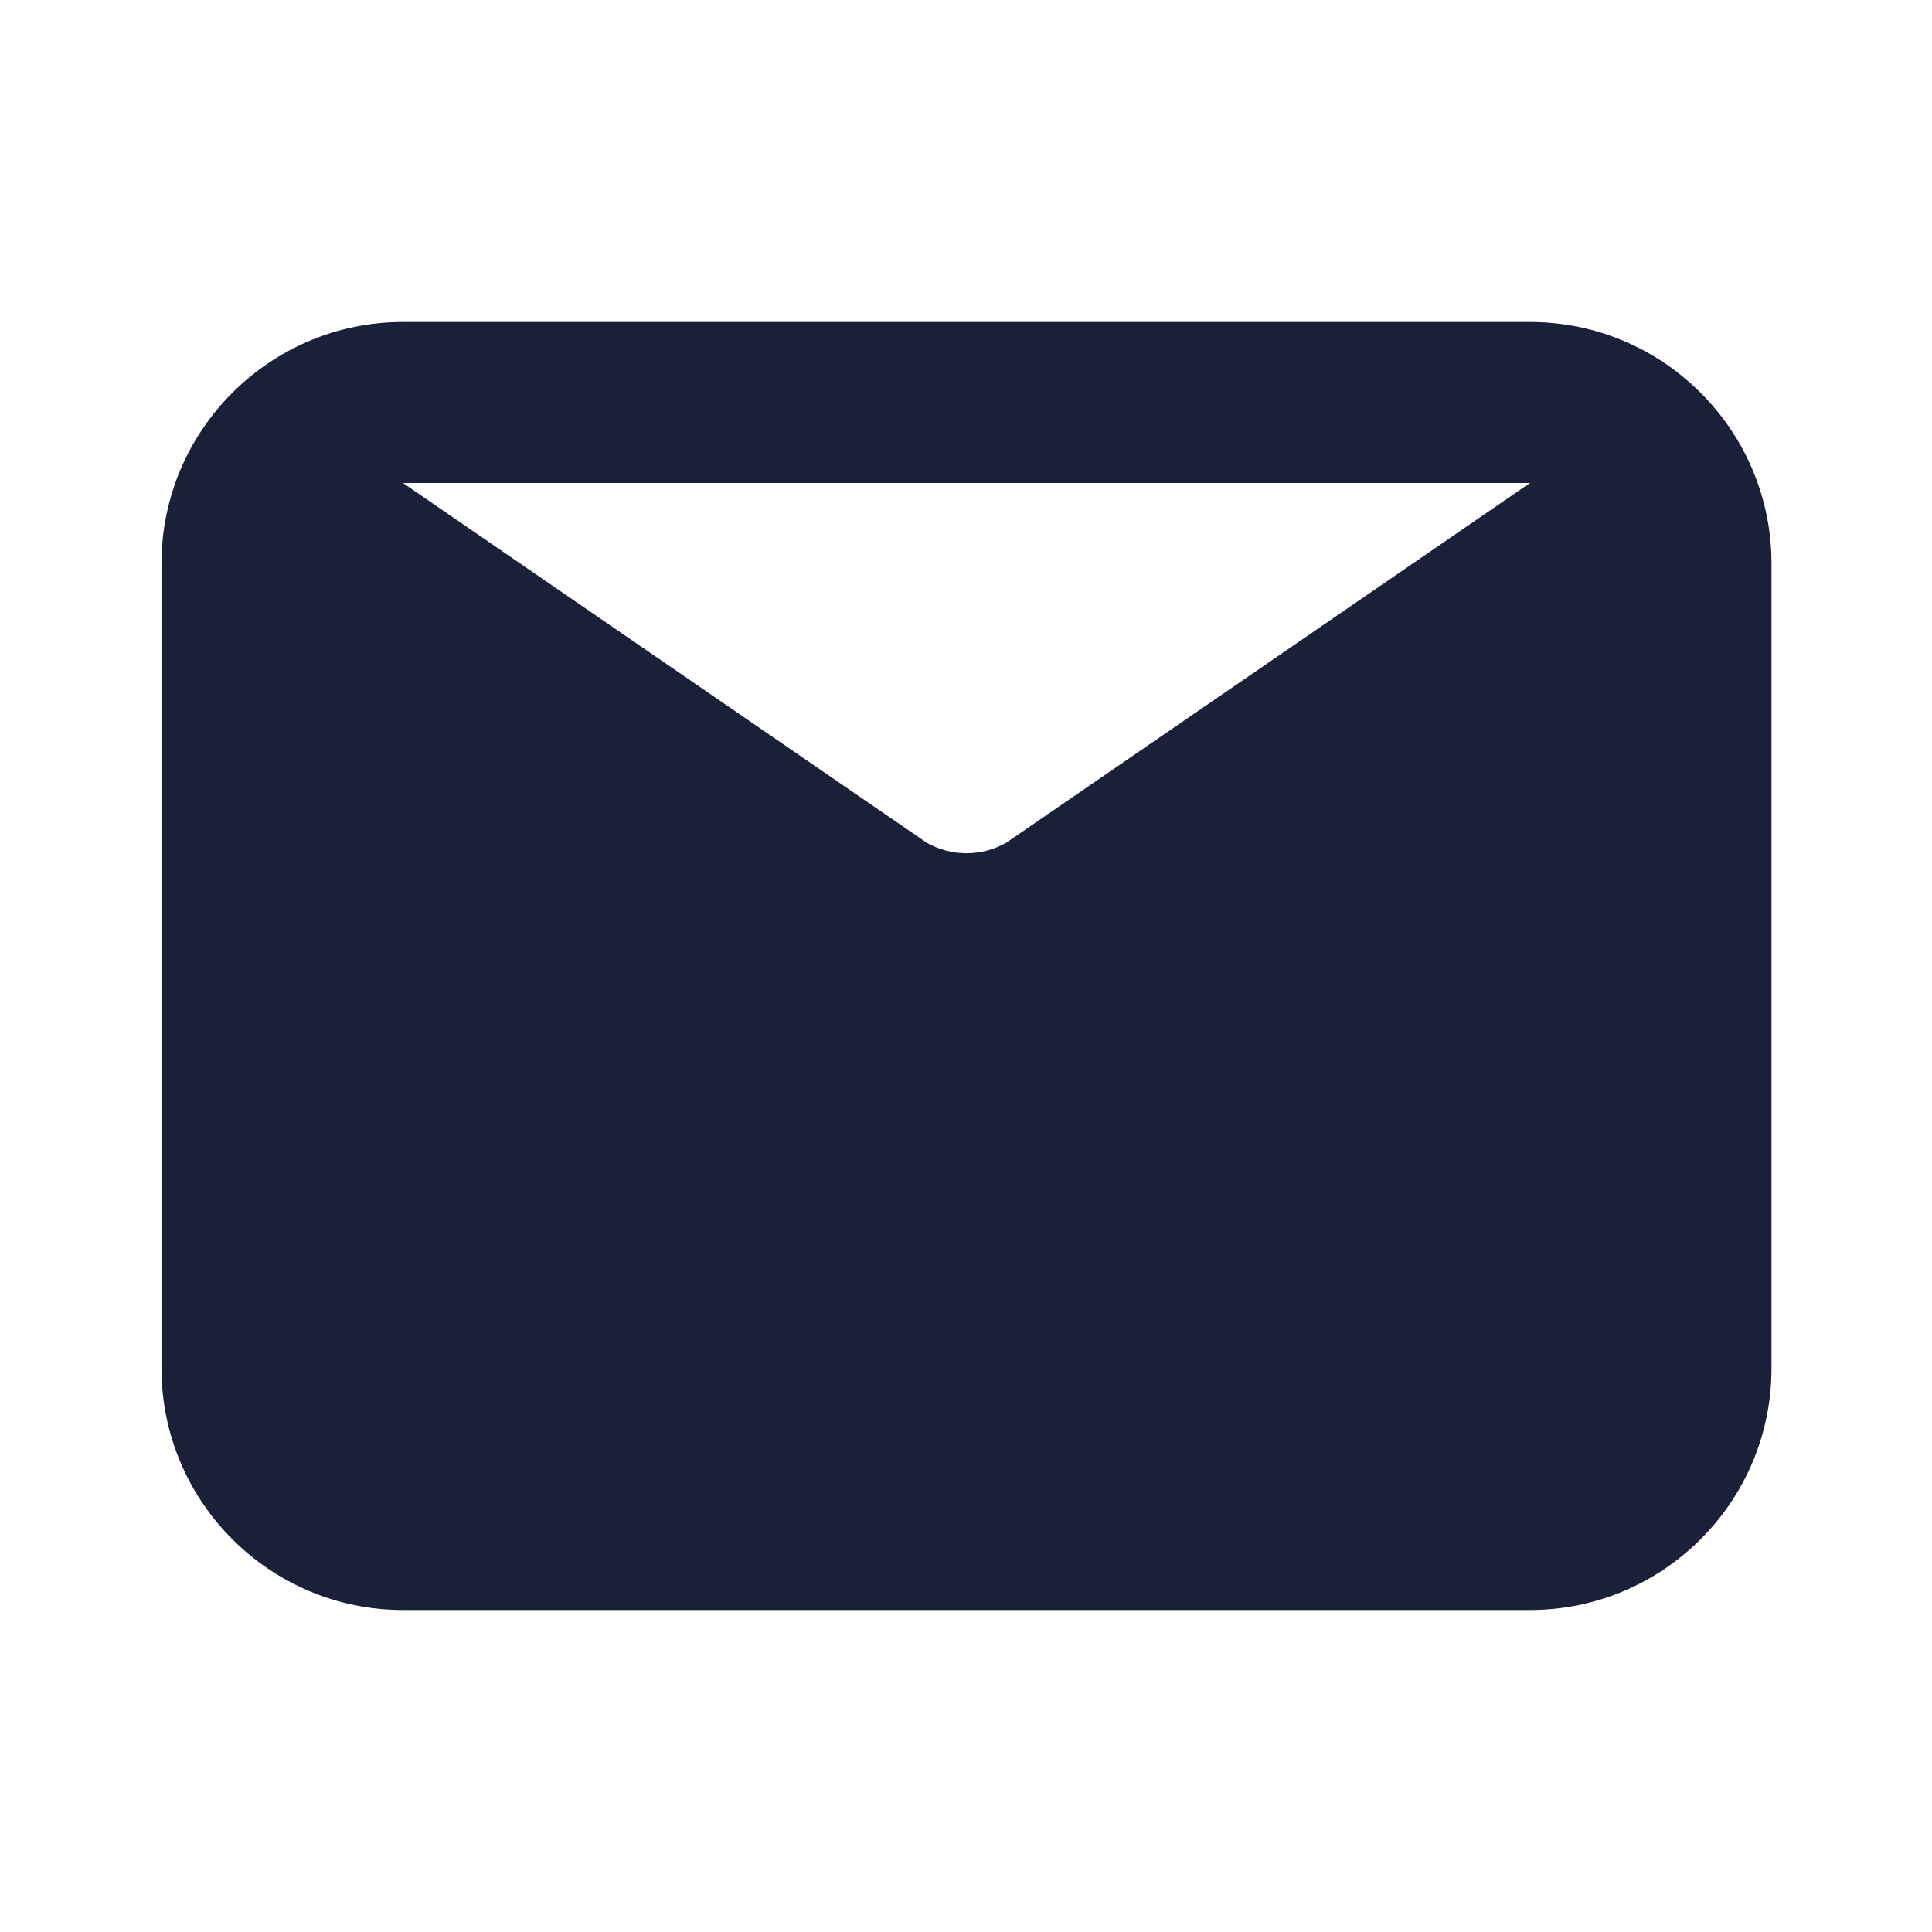 <?xml version="1.0" encoding="UTF-8"?>
<svg width="24px" height="24px" viewBox="0 0 24 24" version="1.1" xmlns="http://www.w3.org/2000/svg" xmlns:xlink="http://www.w3.org/1999/xlink">
    <title>Icon/email-fill</title>
    <defs>
        <path d="M19.006,6 L12.501,10.468 C12.194,10.643 11.818,10.643 11.511,10.468 L5.006,6 L19.006,6 Z M19.006,4 L5.006,4 C3.352,4 2.006,5.346 2.006,7 L2.006,17 C2.006,18.654 3.352,20 5.006,20 L19.006,20 C20.66,20 22.006,18.654 22.006,17 L22.006,7 C22.006,5.346 20.66,4 19.006,4 L19.006,4 Z" id="path-1"></path>
    </defs>
    <g id="Icon/email-fill" stroke="none" stroke-width="1" fill="none" fill-rule="evenodd">
        <mask id="mask-2" fill="white">
            <use xlink:href="#path-1"></use>
        </mask>
        <use id="🎨-Icon-Сolor" fill="#192038" xlink:href="#path-1"></use>
    </g>
</svg>